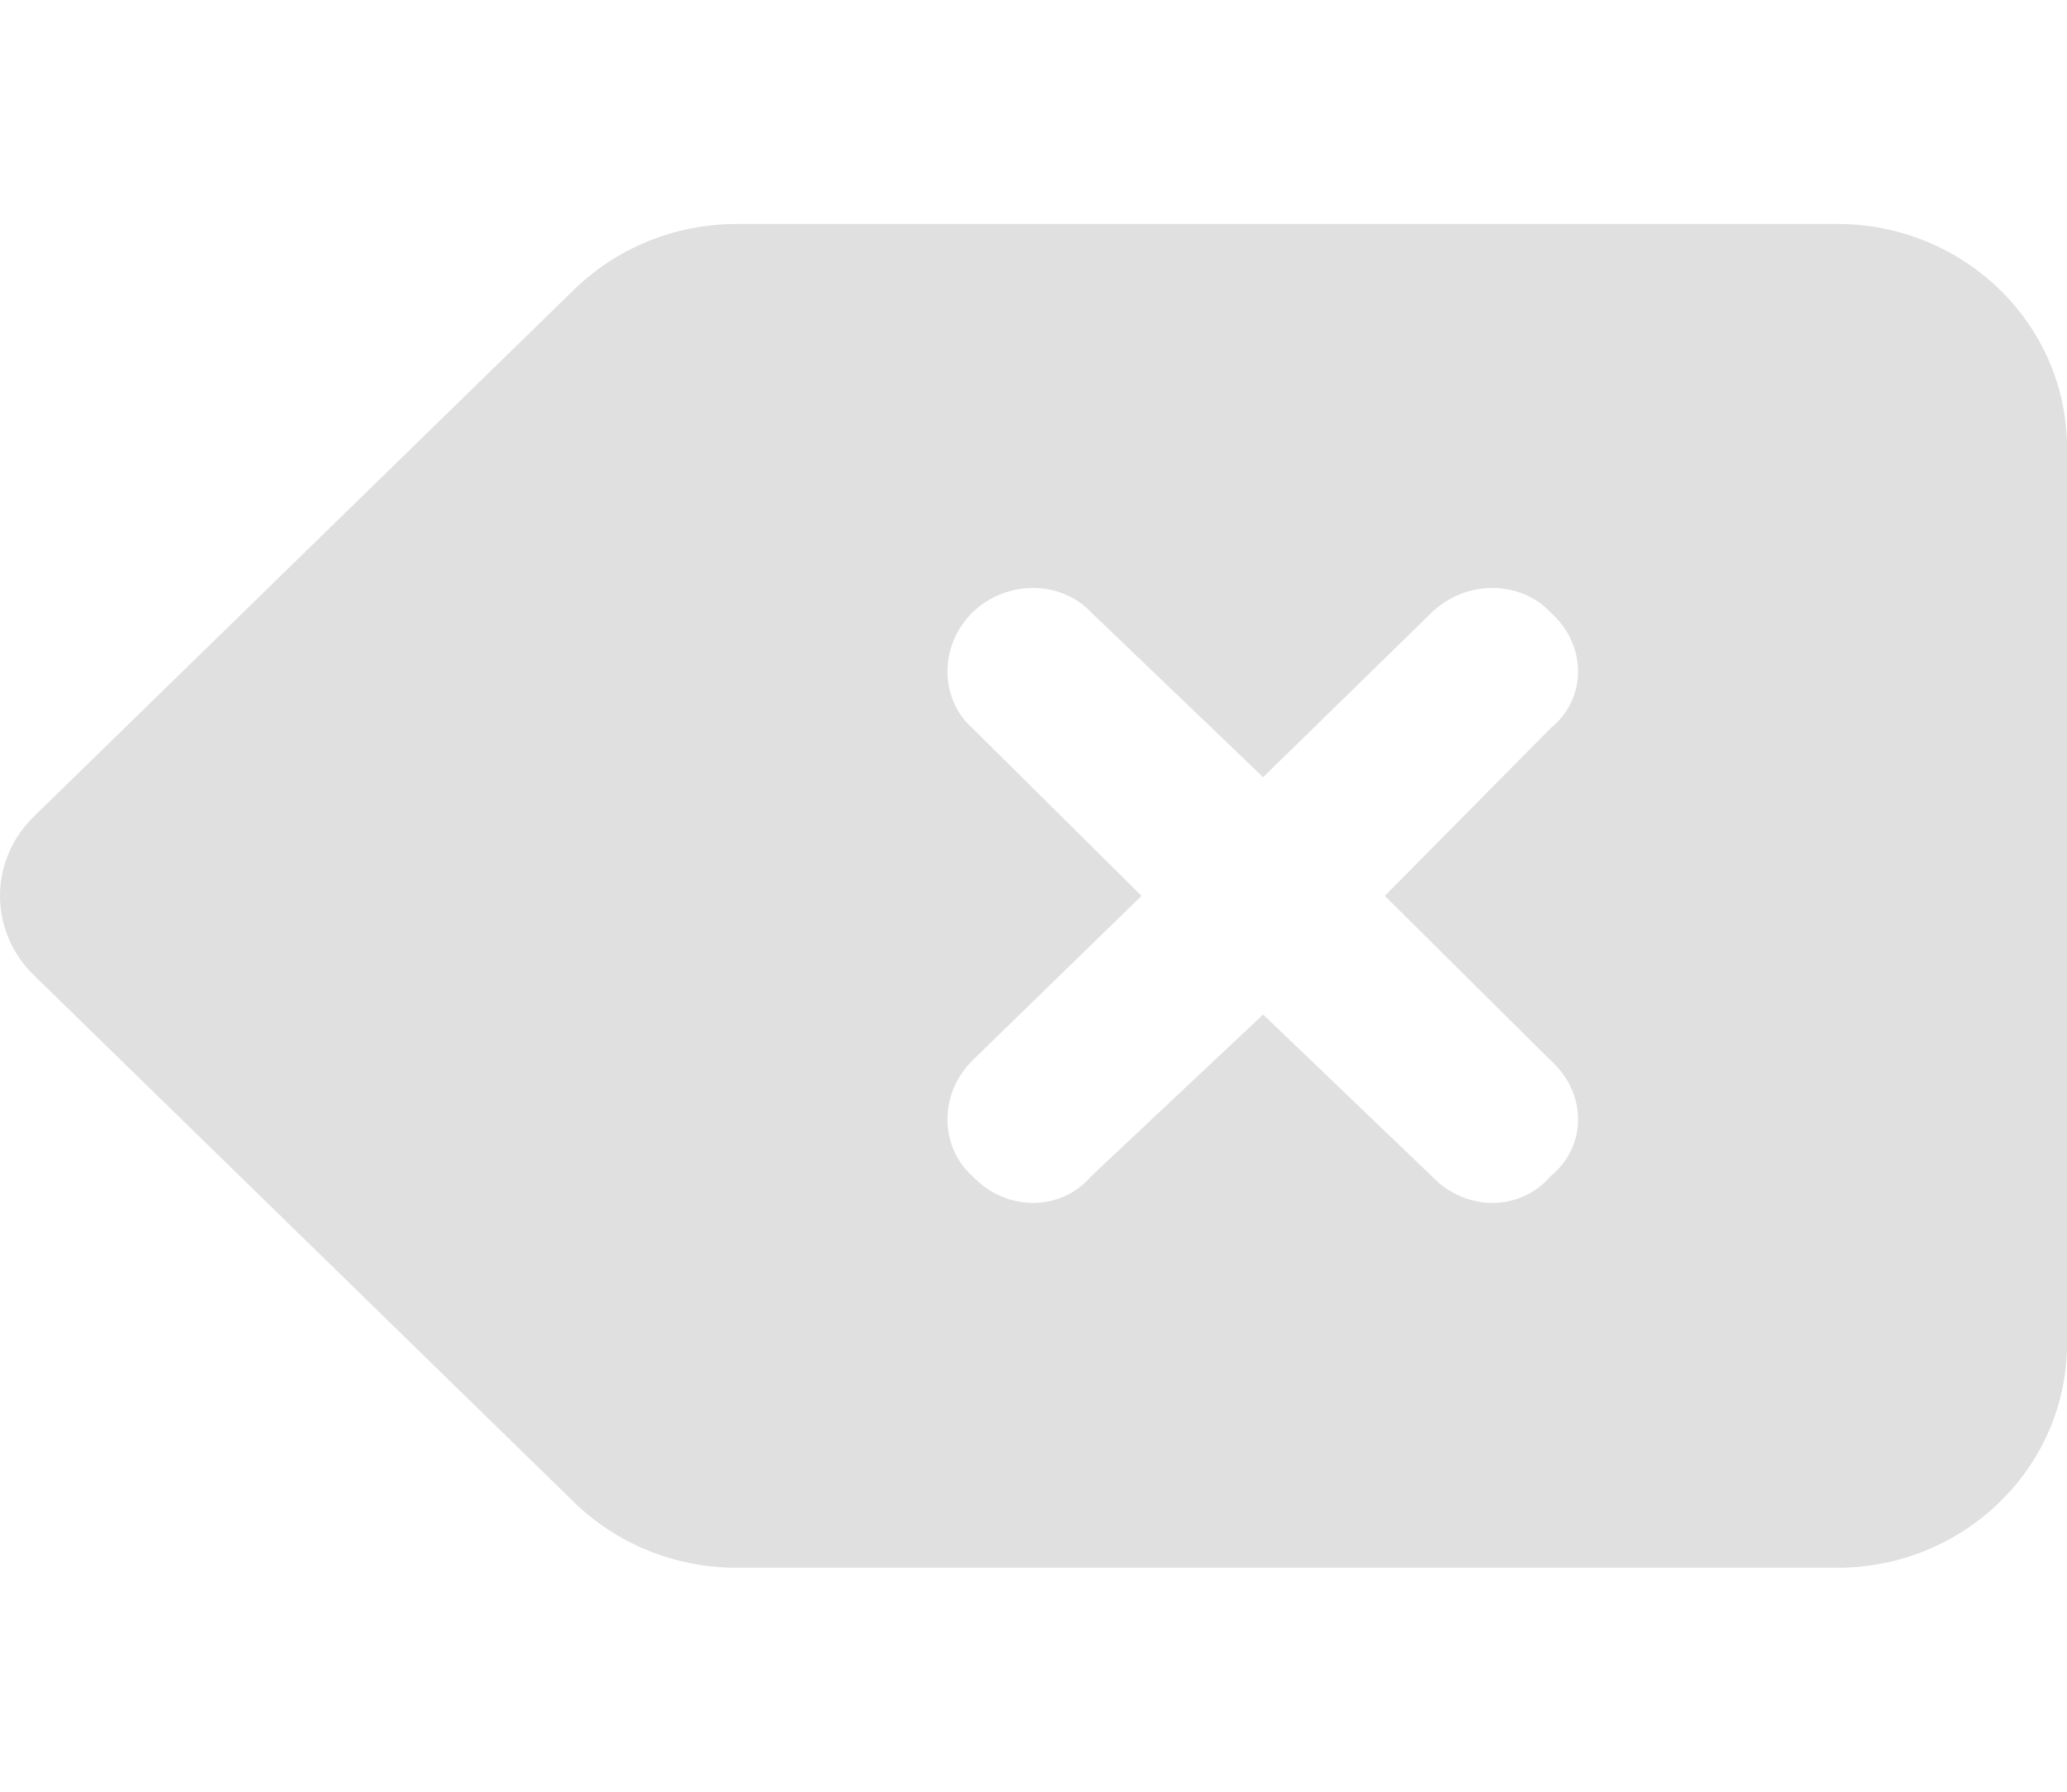<svg width="30" height="26" viewBox="0 0 30 26" fill="none" xmlns="http://www.w3.org/2000/svg">
<path d="M30 19.5C30 21.293 28.505 22.75 26.667 22.75H10.693C9.807 22.75 8.958 22.41 8.333 21.8L0.488 14.148C0.176 13.843 0 13.432 0 13C0 12.568 0.176 12.157 0.488 11.852L8.333 4.202C8.958 3.592 9.807 3.25 10.693 3.25H26.667C28.505 3.25 30 4.705 30 6.5V19.5ZM14.115 10.568L16.568 13L14.115 15.387C13.63 15.864 13.63 16.636 14.115 17.068C14.604 17.585 15.396 17.585 15.838 17.068L18.333 14.722L20.781 17.068C21.271 17.585 22.062 17.585 22.505 17.068C23.037 16.636 23.037 15.864 22.505 15.387L20.099 13L22.505 10.568C23.037 10.136 23.037 9.364 22.505 8.887C22.062 8.414 21.271 8.414 20.781 8.887L18.333 11.278L15.838 8.887C15.396 8.414 14.604 8.414 14.115 8.887C13.63 9.364 13.63 10.136 14.115 10.568Z" fill="#E0E0E0"/>
</svg>
